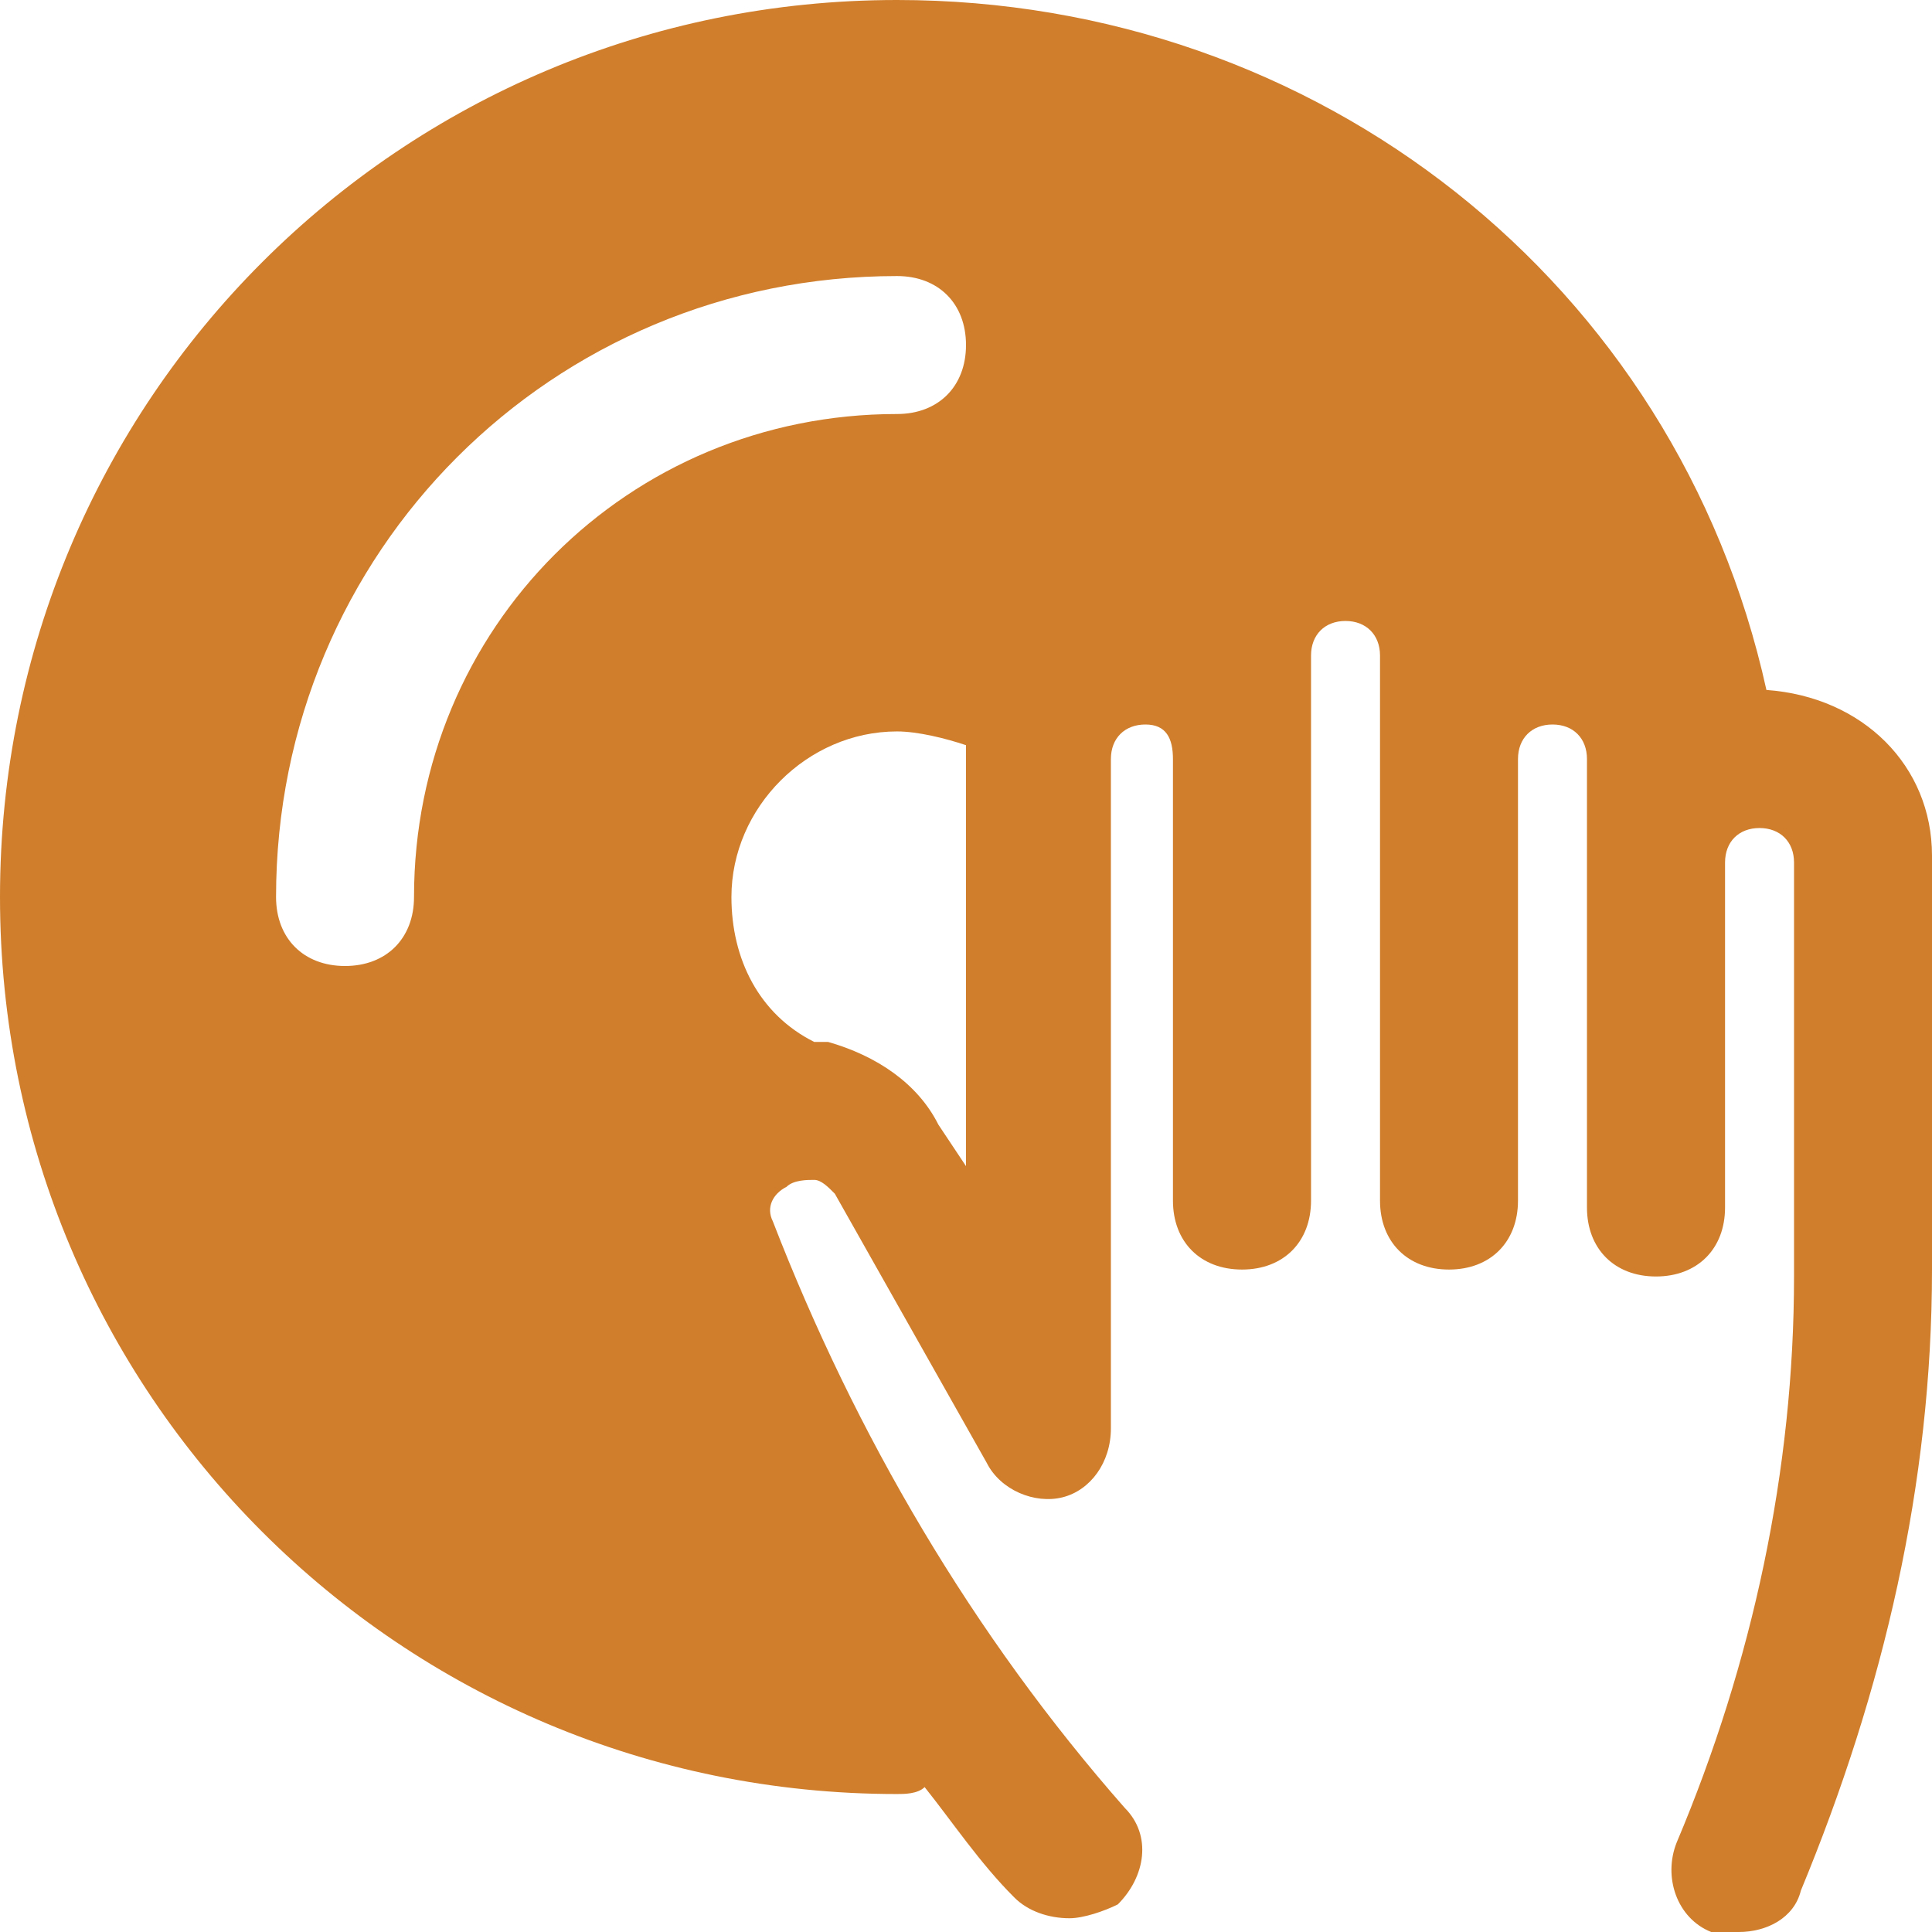 <svg width="17" height="17" viewBox="0 0 17 17" fill="none" xmlns="http://www.w3.org/2000/svg">
<path d="M15.543 6.071C14.754 2.489 11.596 0 7.893 0C3.521 0 0 3.521 0 7.893C0 12.264 3.521 15.786 7.893 15.786C7.954 15.786 8.075 15.786 8.136 15.725C8.379 16.029 8.621 16.393 8.925 16.696C9.046 16.818 9.229 16.879 9.411 16.879C9.532 16.879 9.714 16.818 9.836 16.757C10.079 16.514 10.139 16.15 9.896 15.907C8.561 14.389 7.529 12.629 6.8 10.746C6.739 10.625 6.8 10.504 6.921 10.443C6.982 10.382 7.104 10.382 7.164 10.382C7.225 10.382 7.286 10.443 7.346 10.504L8.682 12.871C8.804 13.114 9.107 13.236 9.35 13.175C9.593 13.114 9.775 12.871 9.775 12.568V6.679C9.775 6.496 9.896 6.375 10.079 6.375C10.261 6.375 10.321 6.496 10.321 6.679V10.564C10.321 10.929 10.564 11.171 10.929 11.171C11.293 11.171 11.536 10.929 11.536 10.564V6.679V5.768C11.536 5.586 11.657 5.464 11.839 5.464C12.021 5.464 12.143 5.586 12.143 5.768V6.679V10.564C12.143 10.929 12.386 11.171 12.75 11.171C13.114 11.171 13.357 10.929 13.357 10.564V6.679C13.357 6.496 13.479 6.375 13.661 6.375C13.843 6.375 13.964 6.496 13.964 6.679V7.589V10.625C13.964 10.989 14.207 11.232 14.571 11.232C14.936 11.232 15.179 10.989 15.179 10.625V7.589C15.179 7.407 15.3 7.286 15.482 7.286C15.664 7.286 15.786 7.407 15.786 7.589V11.232C15.786 12.932 15.421 14.632 14.754 16.211C14.632 16.514 14.754 16.879 15.057 17C15.179 17 15.239 17 15.3 17C15.543 17 15.786 16.879 15.846 16.636C16.575 14.875 17 13.054 17 11.171V7.529C17 6.739 16.393 6.132 15.543 6.071ZM8.5 6.679V10.261L8.257 9.896C8.075 9.532 7.711 9.289 7.286 9.168C7.225 9.168 7.225 9.168 7.164 9.168C6.679 8.925 6.436 8.439 6.436 7.893C6.436 7.104 7.104 6.436 7.893 6.436C8.075 6.436 8.318 6.496 8.5 6.557C8.5 6.557 8.5 6.618 8.5 6.679ZM7.893 3.643C5.525 3.643 3.643 5.525 3.643 7.893C3.643 8.257 3.4 8.5 3.036 8.5C2.671 8.5 2.429 8.257 2.429 7.893C2.429 4.857 4.857 2.429 7.893 2.429C8.257 2.429 8.5 2.671 8.5 3.036C8.5 3.4 8.257 3.643 7.893 3.643Z" fill="#D07E2B"/>
</svg>
